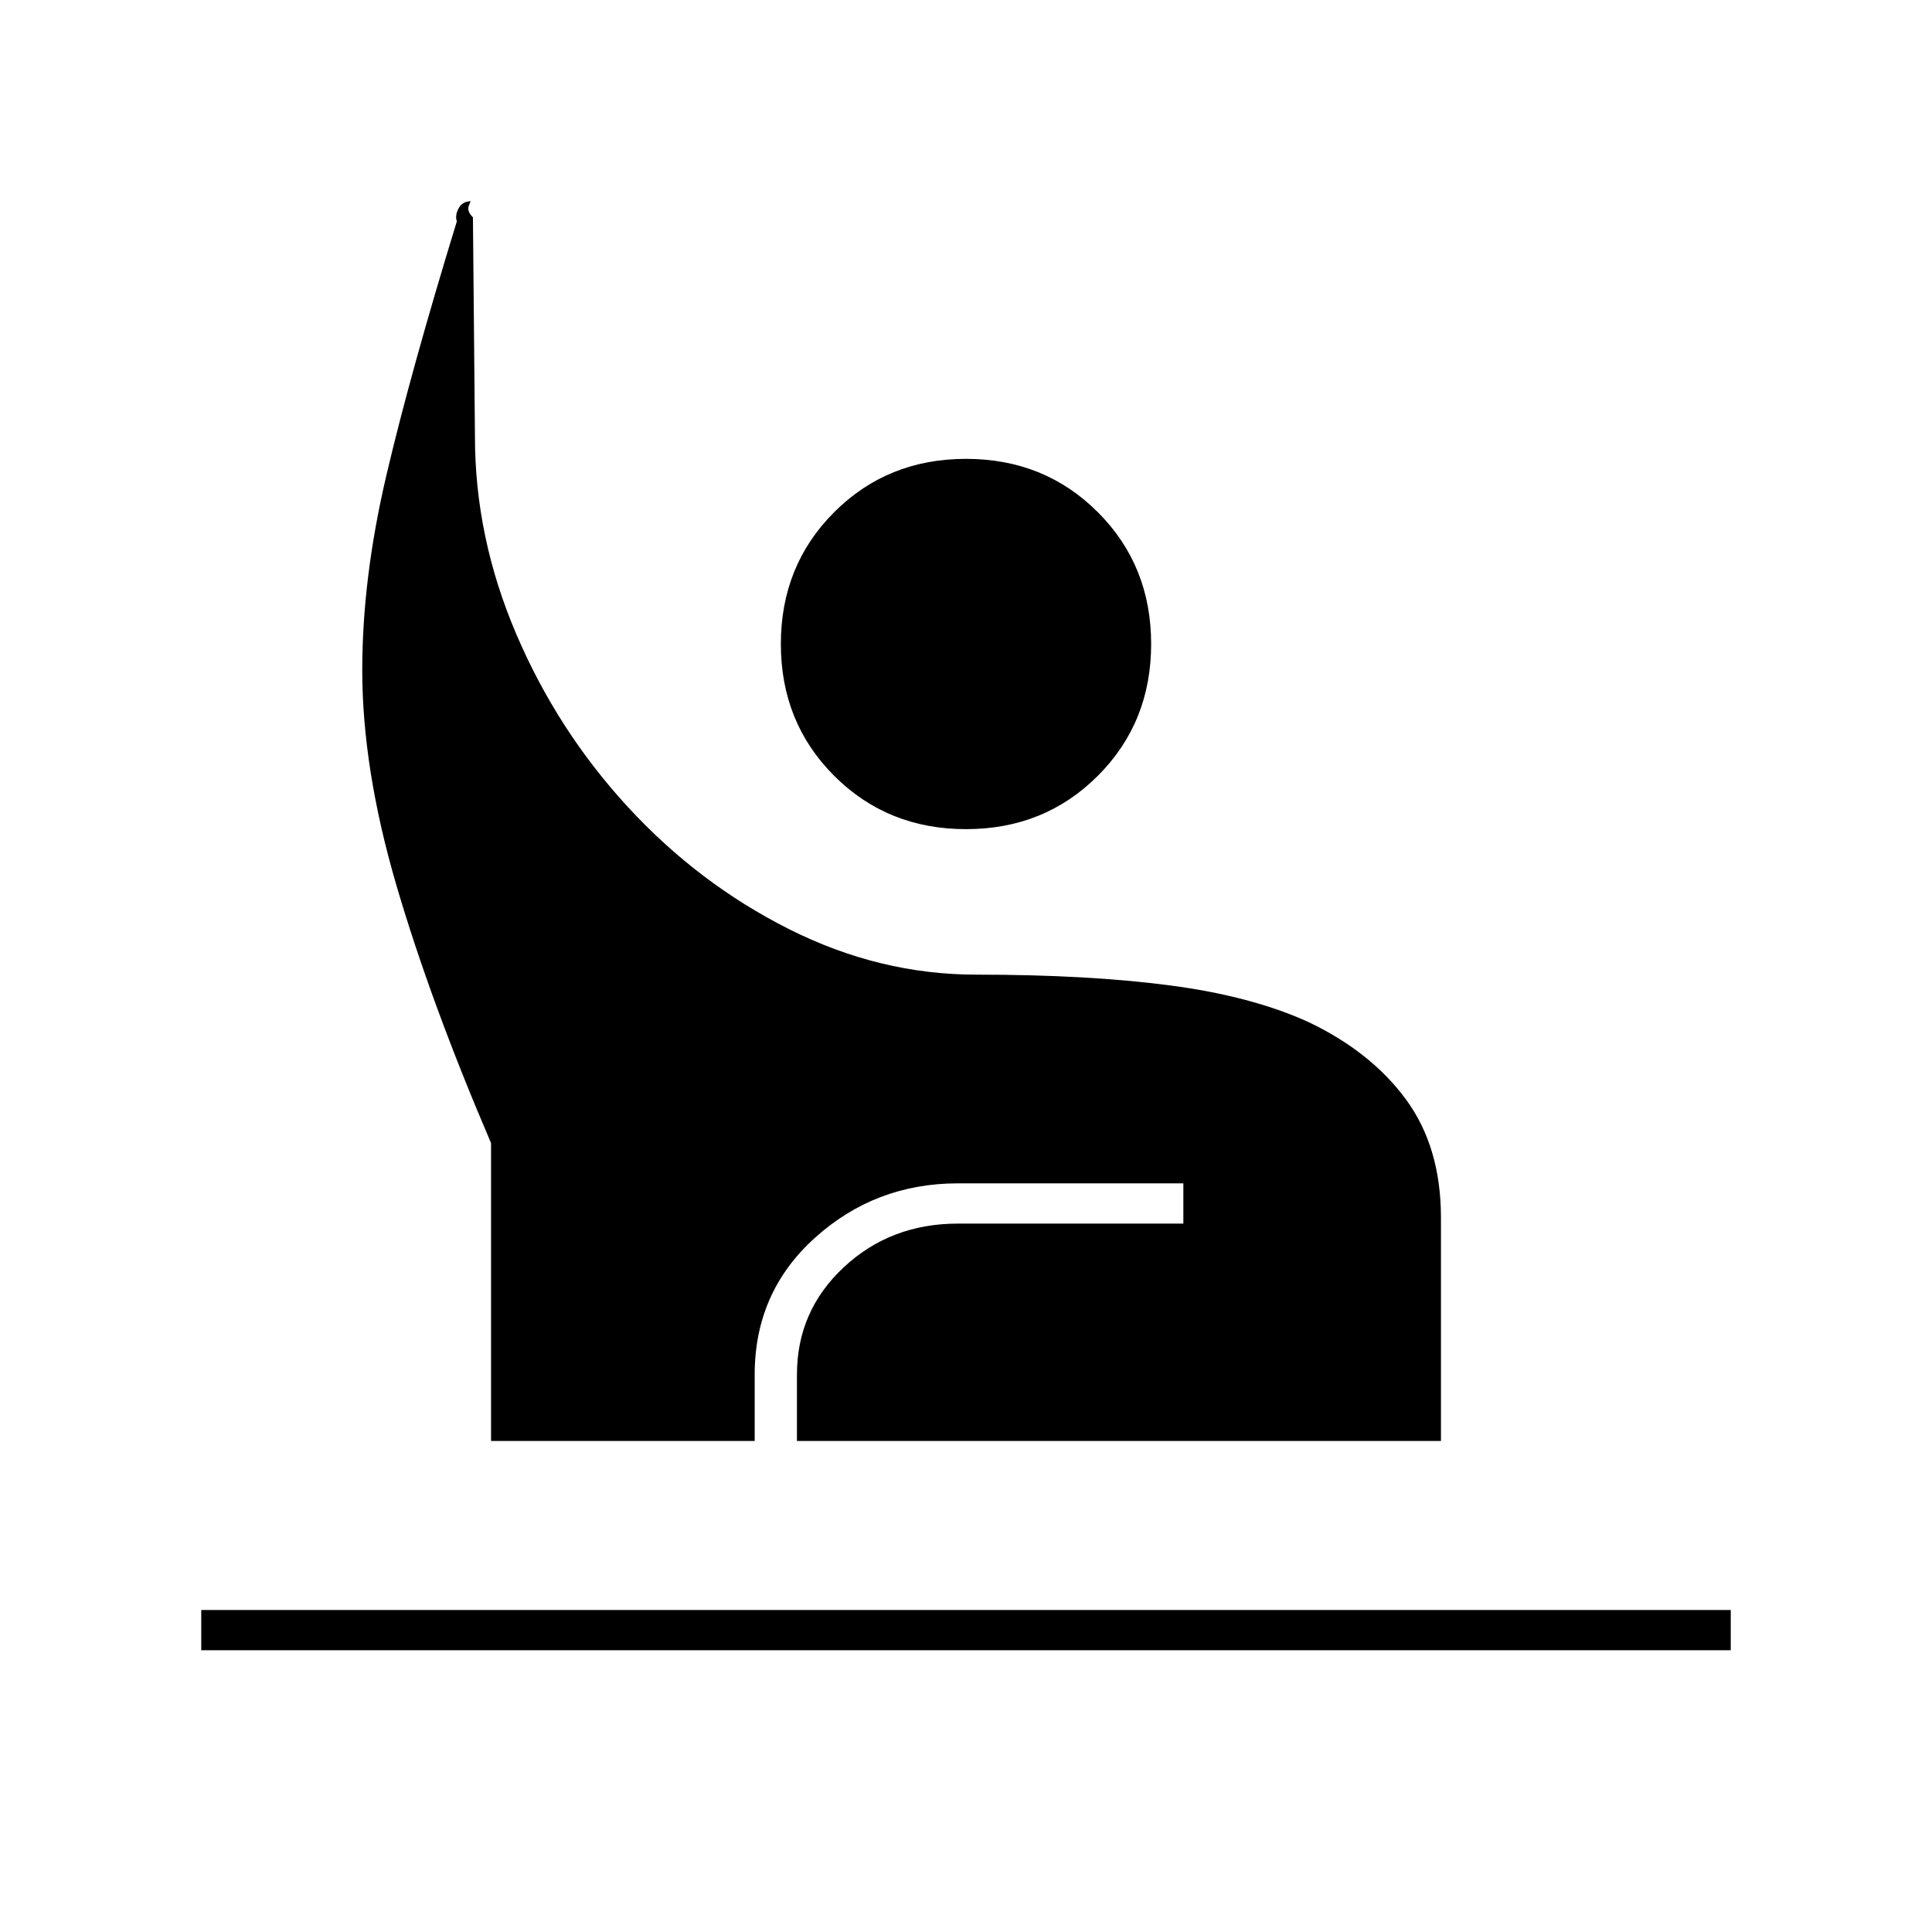<svg xmlns="http://www.w3.org/2000/svg" height="20" viewBox="0 -960 960 960" width="20"><path d="M100-140v-20h760v20H100Zm144-104v-148q-30-70-47-128t-17-107q0-45.726 12-96.863T227-850q-1-3 .897-6.5 1.896-3.5 6.103-3.5-.267 0-1.133 2.5Q232-855 235-852l1 109q0 50 20.5 98t55.5 86q35 38 79.99 60.648 44.991 22.649 93.126 22.649 55.669 0 96.276 5.351Q622-465 650.144-452.162q31.144 14.837 48.5 38.5Q716-390 716-355v111H396v-33q0-31.578 23.25-53.289Q442.5-352 476-352h112v-20H476q-41 0-71 27t-30 68v33H244Zm236-304q-39 0-65.5-26.5T388-640q0-39 26.5-65.5T480-732q39 0 65.5 26.5T572-640q0 39-26.5 65.5T480-548Z"/></svg>
